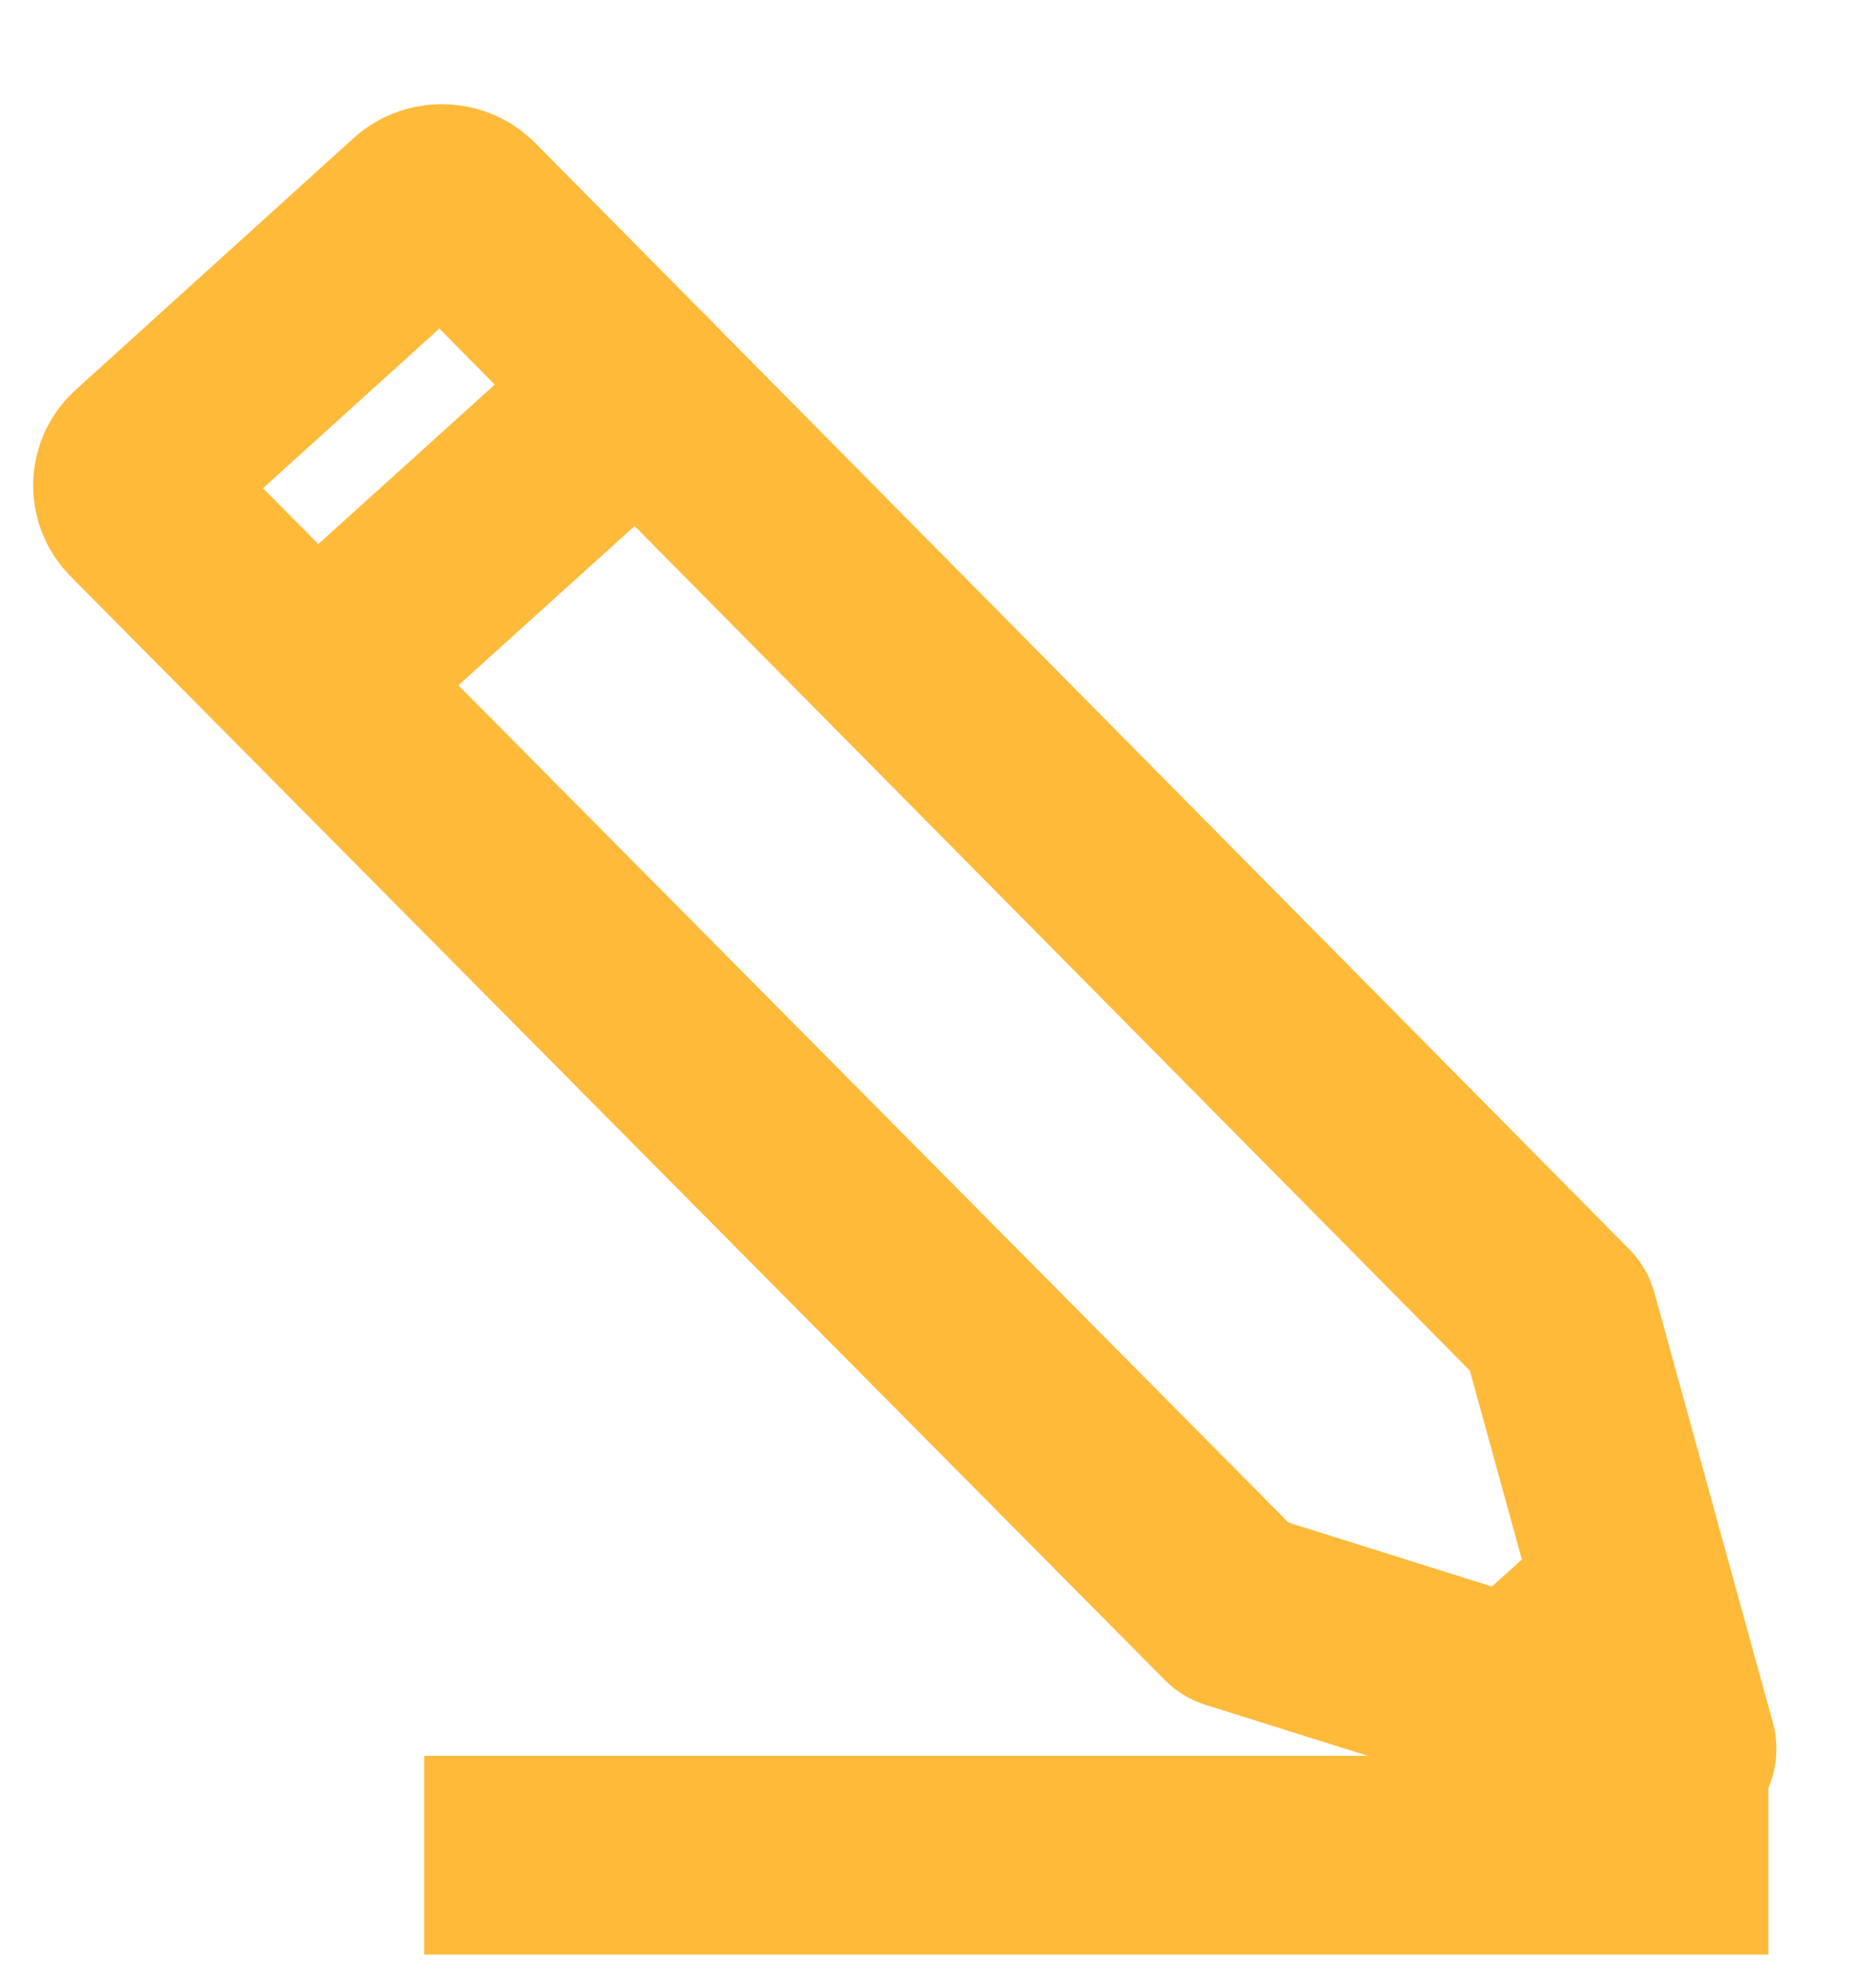 <?xml version="1.0" encoding="UTF-8"?>
<svg width="14px" height="15px" viewBox="0 0 14 15" version="1.1" xmlns="http://www.w3.org/2000/svg" xmlns:xlink="http://www.w3.org/1999/xlink">
    <!-- Generator: Sketch 43.2 (39069) - http://www.bohemiancoding.com/sketch -->
    <title>icon_editar</title>
    <desc>Created with Sketch.</desc>
    <defs></defs>
    <g id="Page-1" stroke="none" stroke-width="1" fill="none" fill-rule="evenodd" stroke-linejoin="round">
        <g id="Administrador-Copy-90" transform="translate(-423, -380)" stroke="#FFBA3A" stroke-width="1.5">
            <g id="actividad01-copy-17" transform="translate(215, 359)">
                <g id="icon_editar" transform="translate(209, 22)">
                    <path d="M8.328,11.15 L11.664,12.198 L10.77,8.955 L2.505,0.603 C2.412,0.514 2.261,0.514 2.168,0.603 L0.077,2.496 C0.03,2.537 0.003,2.594 0,2.655 C-0.002,2.715 0.02,2.774 0.063,2.819 L8.328,11.15 Z" id="Shape" stroke-linecap="round"></path>
                    <path d="M3.822,1.932 L1.38,4.138" id="Shape" stroke-linecap="round"></path>
                    <path d="M11.335,11.018 L10.446,11.821" id="Shape" stroke-linecap="round"></path>
                    <path d="M12.353,13 L2.203,13" id="Shape"></path>
                </g>
            </g>
        </g>
    </g>
</svg>